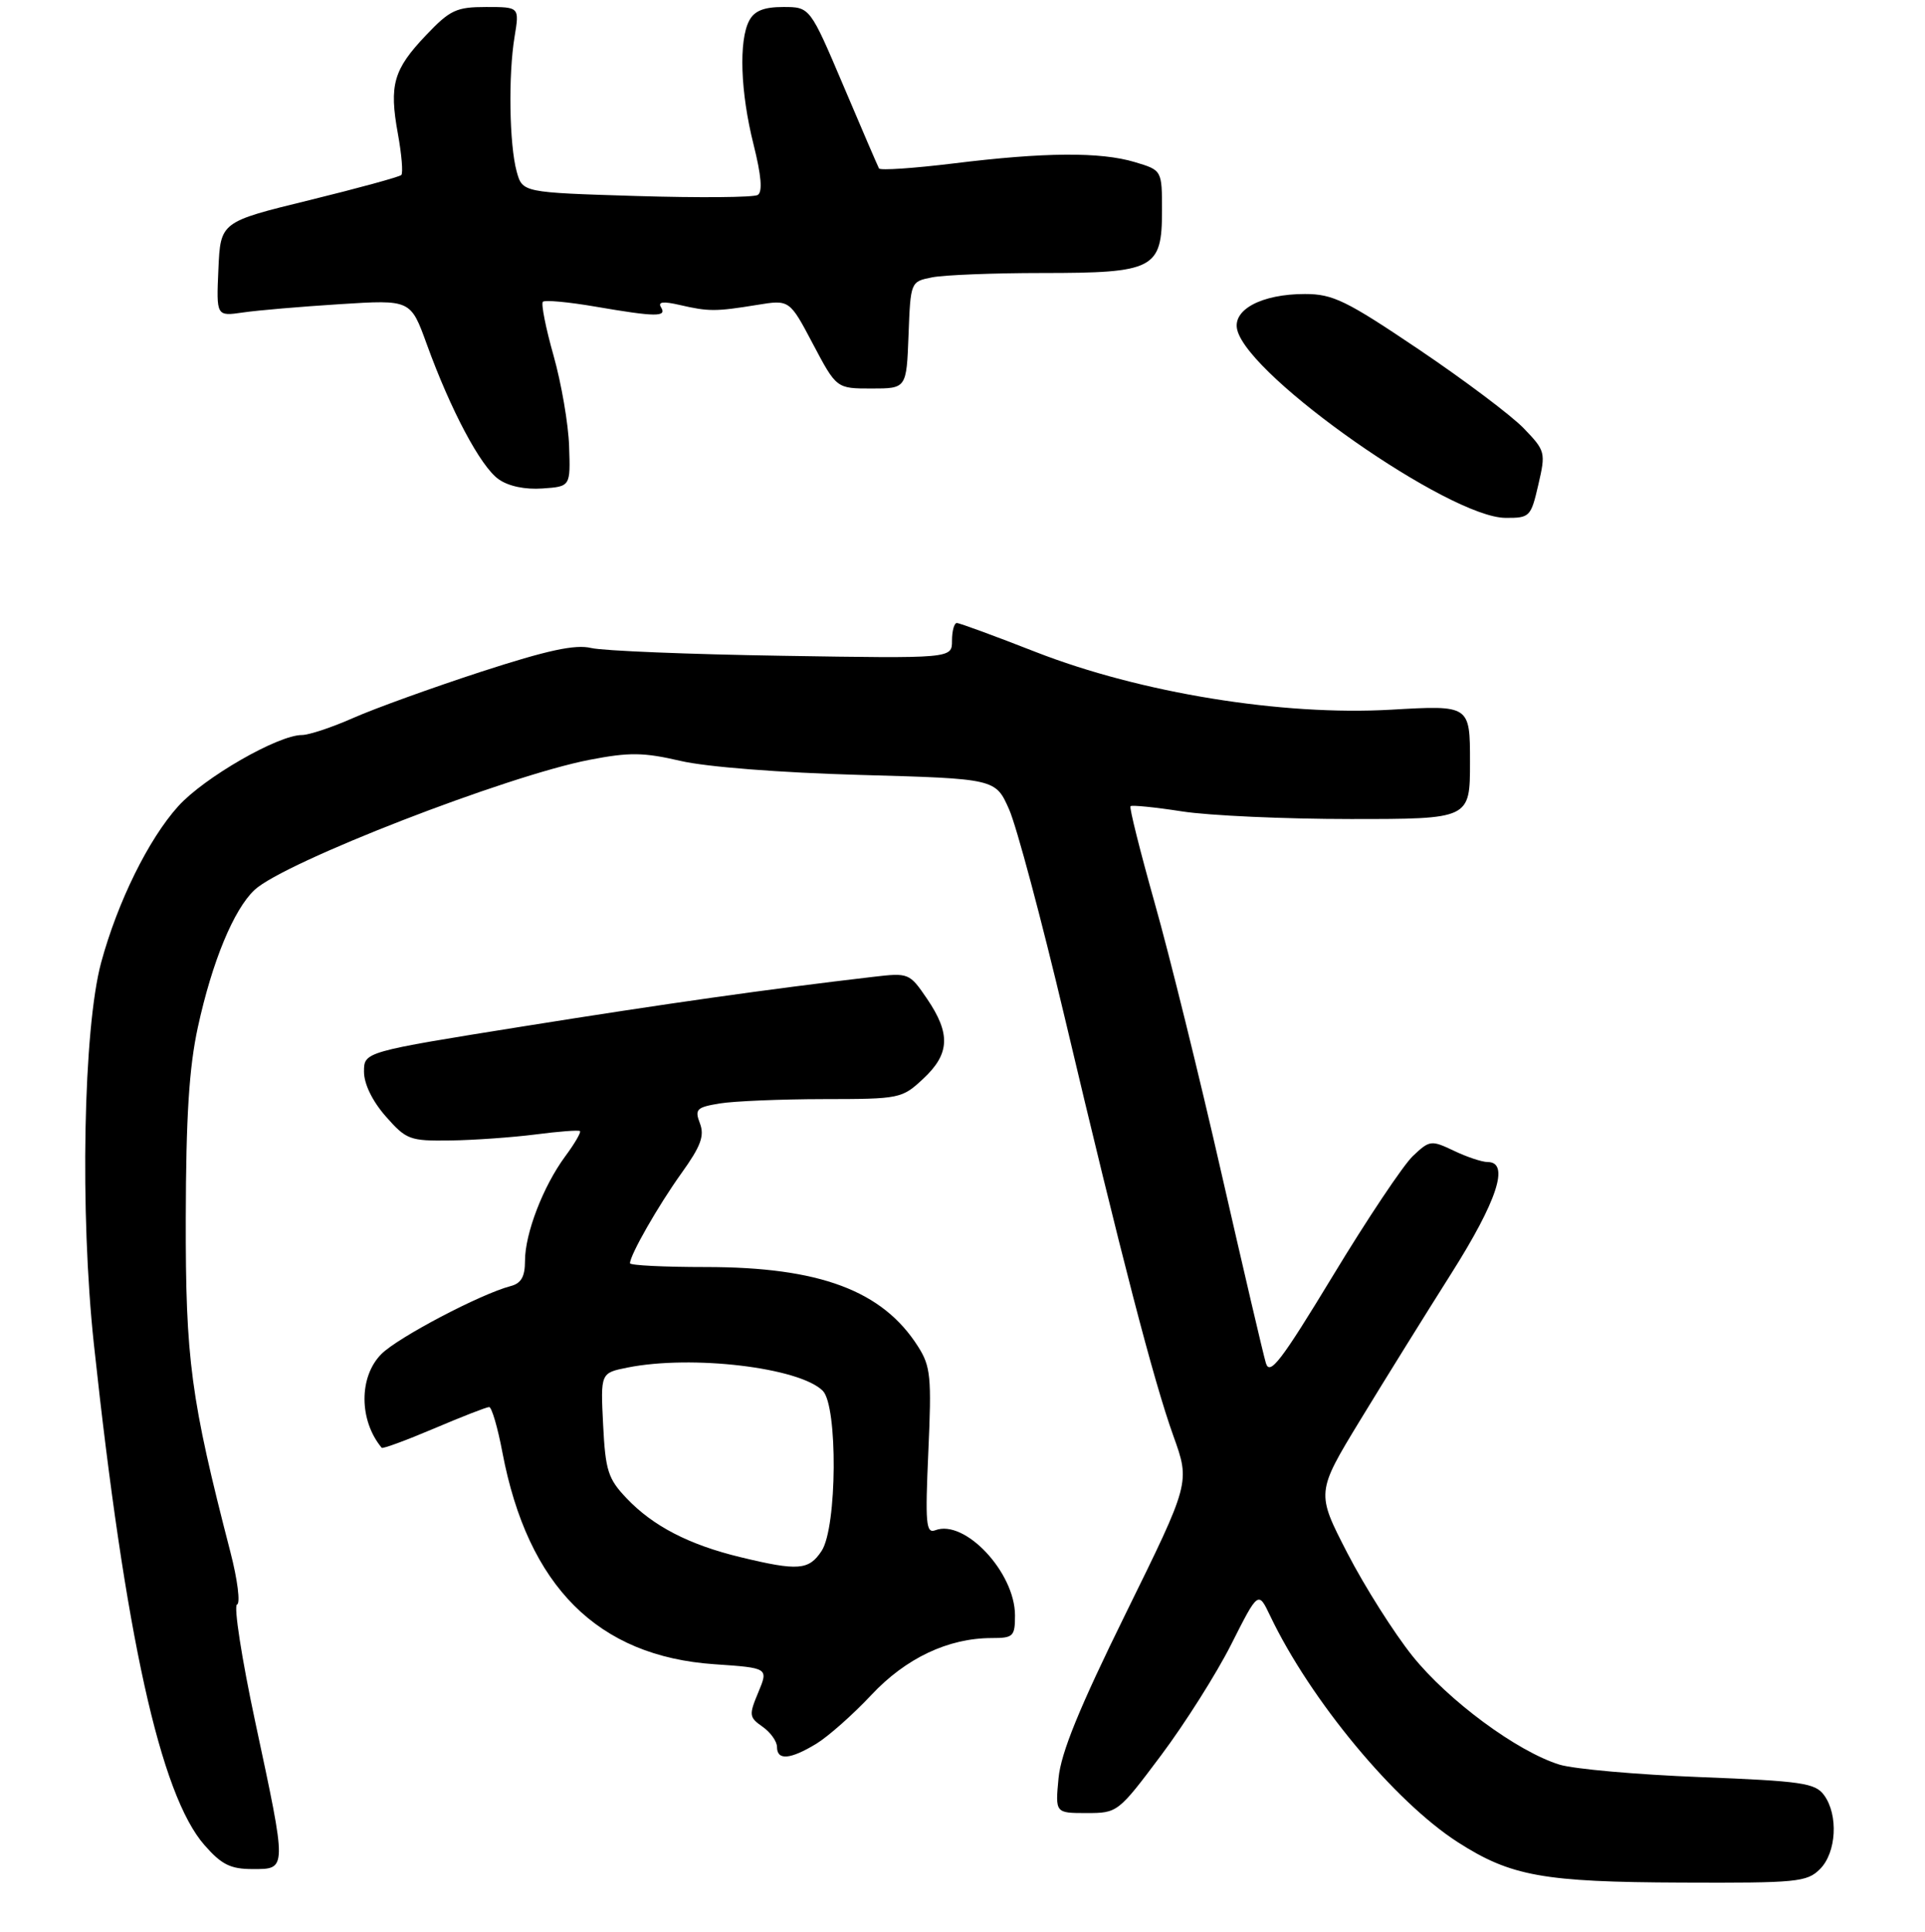 <?xml version="1.0" encoding="UTF-8" standalone="no"?>
<!DOCTYPE svg PUBLIC "-//W3C//DTD SVG 1.1//EN" "http://www.w3.org/Graphics/SVG/1.1/DTD/svg11.dtd" >
<svg xmlns="http://www.w3.org/2000/svg" xmlns:xlink="http://www.w3.org/1999/xlink" version="1.1" viewBox="0 0 275 276">
 <g >
 <path fill="currentColor"
d=" M 260.00 267.00 C 262.35 264.65 262.65 259.27 260.58 256.44 C 259.32 254.71 257.42 254.43 242.83 253.86 C 233.85 253.51 224.83 252.71 222.78 252.08 C 216.72 250.20 206.87 242.92 201.76 236.54 C 199.14 233.26 194.97 226.68 192.50 221.90 C 188.02 213.22 188.02 213.22 194.32 202.86 C 197.79 197.16 203.64 187.75 207.31 181.95 C 213.89 171.56 215.71 166.00 212.53 166.00 C 211.73 166.00 209.55 165.28 207.70 164.39 C 204.45 162.85 204.24 162.87 201.84 165.14 C 200.47 166.44 195.33 174.12 190.43 182.22 C 182.98 194.50 181.39 196.56 180.84 194.72 C 180.47 193.50 177.61 181.25 174.47 167.50 C 171.34 153.75 167.06 136.43 164.96 129.01 C 162.87 121.58 161.31 115.36 161.50 115.17 C 161.69 114.98 165.00 115.31 168.86 115.91 C 172.72 116.51 183.56 117.00 192.94 117.00 C 210.00 117.00 210.00 117.00 210.00 108.86 C 210.00 100.73 210.00 100.73 198.75 101.38 C 183.18 102.28 162.93 98.99 147.94 93.13 C 142.14 90.86 137.08 89.00 136.69 89.00 C 136.31 89.00 136.00 90.14 136.00 91.53 C 136.00 94.07 136.00 94.07 111.75 93.68 C 98.41 93.47 86.13 92.97 84.46 92.57 C 82.18 92.02 78.24 92.87 68.73 95.96 C 61.75 98.24 53.54 101.20 50.49 102.55 C 47.44 103.90 44.13 105.00 43.13 105.00 C 39.72 105.00 29.17 111.07 25.47 115.16 C 21.22 119.87 16.80 128.84 14.45 137.50 C 11.90 146.93 11.40 173.27 13.41 192.00 C 17.88 233.62 22.91 256.42 29.22 263.59 C 31.66 266.37 32.92 267.00 36.10 267.00 C 41.03 267.00 41.02 267.28 36.47 246.01 C 34.53 236.94 33.36 229.38 33.86 229.21 C 34.36 229.05 33.94 225.67 32.91 221.70 C 27.24 199.78 26.50 194.25 26.54 174.00 C 26.57 159.52 27.01 152.50 28.27 146.72 C 30.31 137.36 33.38 129.93 36.36 127.13 C 40.56 123.18 72.37 110.83 84.23 108.54 C 89.92 107.44 91.93 107.47 97.23 108.70 C 100.94 109.56 111.40 110.38 122.86 110.70 C 142.22 111.24 142.22 111.24 144.16 115.63 C 145.23 118.05 148.79 131.38 152.08 145.26 C 160.20 179.55 164.79 197.23 167.63 205.14 C 170.02 211.79 170.02 211.79 160.86 230.41 C 154.17 244.00 151.57 250.37 151.22 254.01 C 150.75 259.00 150.75 259.00 155.21 259.00 C 159.65 259.00 159.74 258.93 165.87 250.75 C 169.27 246.21 173.79 239.07 175.90 234.88 C 179.75 227.26 179.75 227.26 181.45 230.82 C 187.18 242.84 199.23 257.37 208.27 263.17 C 215.83 268.02 220.46 268.86 240.25 268.93 C 256.72 269.00 258.14 268.86 260.00 267.00 Z  M 116.63 249.09 C 118.34 248.04 121.86 244.92 124.45 242.16 C 129.39 236.87 135.46 234.00 141.68 234.00 C 144.76 234.00 145.00 233.77 145.00 230.75 C 144.99 224.62 137.83 216.98 133.61 218.60 C 132.28 219.10 132.16 217.66 132.62 207.34 C 133.10 196.69 132.95 195.19 131.16 192.37 C 126.08 184.36 117.10 181.00 100.82 181.00 C 94.87 181.00 90.00 180.76 90.00 180.46 C 90.00 179.28 94.03 172.23 97.34 167.61 C 100.11 163.75 100.67 162.26 99.99 160.48 C 99.22 158.46 99.50 158.18 102.82 157.63 C 104.84 157.30 111.51 157.02 117.64 157.01 C 128.56 157.00 128.85 156.94 131.89 154.10 C 135.69 150.56 135.83 147.68 132.45 142.70 C 129.92 138.99 129.83 138.95 124.70 139.55 C 109.56 141.32 95.23 143.35 74.75 146.62 C 52.00 150.26 52.00 150.26 52.00 153.10 C 52.00 154.84 53.19 157.29 55.10 159.47 C 58.05 162.82 58.53 163.00 64.35 162.92 C 67.73 162.87 73.20 162.48 76.50 162.06 C 79.80 161.63 82.66 161.41 82.85 161.58 C 83.04 161.74 82.10 163.36 80.75 165.18 C 77.60 169.45 75.00 176.20 75.00 180.11 C 75.00 182.37 74.46 183.33 72.95 183.72 C 68.67 184.84 56.87 191.04 54.49 193.42 C 51.25 196.66 51.27 202.91 54.53 206.82 C 54.68 206.99 58.04 205.75 62.00 204.07 C 65.97 202.38 69.51 201.00 69.88 201.00 C 70.24 201.00 71.10 203.91 71.77 207.47 C 75.41 226.63 85.38 236.60 102.07 237.74 C 109.78 238.27 109.78 238.27 108.33 241.75 C 106.97 245.00 107.01 245.32 108.94 246.67 C 110.07 247.46 111.00 248.76 111.00 249.56 C 111.00 251.52 112.89 251.36 116.63 249.09 Z  M 219.76 69.25 C 220.83 64.63 220.78 64.41 217.68 61.19 C 215.93 59.37 209.20 54.31 202.72 49.94 C 192.32 42.93 190.42 42.00 186.42 42.00 C 180.21 42.00 175.99 44.26 176.76 47.17 C 178.53 53.97 207.09 73.94 215.08 73.98 C 218.54 74.00 218.70 73.83 219.76 69.25 Z  M 81.30 63.74 C 81.20 60.57 80.19 54.74 79.08 50.80 C 77.96 46.85 77.28 43.39 77.55 43.11 C 77.83 42.83 81.21 43.14 85.05 43.80 C 93.72 45.29 95.31 45.30 94.43 43.89 C 93.95 43.11 94.74 43.02 97.12 43.57 C 101.23 44.52 102.24 44.52 108.14 43.56 C 112.79 42.80 112.79 42.80 116.14 49.15 C 119.50 55.50 119.50 55.50 124.50 55.50 C 129.50 55.50 129.50 55.50 129.79 47.87 C 130.08 40.23 130.08 40.23 133.16 39.62 C 134.86 39.28 141.94 39.00 148.90 39.00 C 164.88 39.00 166.00 38.42 166.00 30.10 C 166.00 24.32 166.00 24.32 162.13 23.16 C 157.21 21.68 149.21 21.74 136.19 23.35 C 130.52 24.04 125.74 24.37 125.57 24.06 C 125.40 23.75 123.11 18.44 120.49 12.25 C 115.71 1.00 115.71 1.00 111.89 1.00 C 109.14 1.00 107.78 1.54 107.04 2.93 C 105.52 5.77 105.77 13.18 107.65 20.64 C 108.76 25.08 108.96 27.41 108.25 27.85 C 107.67 28.21 99.88 28.27 90.92 28.00 C 74.64 27.50 74.64 27.50 73.81 24.50 C 72.76 20.67 72.60 10.74 73.51 5.25 C 74.21 1.00 74.21 1.00 69.45 1.00 C 65.19 1.00 64.29 1.42 60.86 5.03 C 56.20 9.93 55.57 12.13 56.84 19.10 C 57.38 22.07 57.60 24.72 57.33 25.00 C 57.06 25.27 51.14 26.89 44.17 28.60 C 31.50 31.70 31.50 31.70 31.20 38.45 C 30.90 45.19 30.90 45.19 34.70 44.64 C 36.79 44.33 43.04 43.80 48.58 43.45 C 58.66 42.81 58.66 42.81 60.96 49.15 C 64.38 58.59 68.66 66.65 71.23 68.46 C 72.63 69.46 75.03 69.96 77.50 69.78 C 81.50 69.50 81.50 69.50 81.30 63.74 Z  M 105.76 222.44 C 98.43 220.67 93.28 218.00 89.52 214.04 C 86.86 211.25 86.49 210.09 86.16 203.52 C 85.79 196.13 85.79 196.13 89.64 195.36 C 98.85 193.52 114.21 195.35 117.54 198.68 C 119.70 200.85 119.59 218.17 117.38 221.54 C 115.56 224.32 114.01 224.44 105.76 222.44 Z "/>
</g>
</svg>